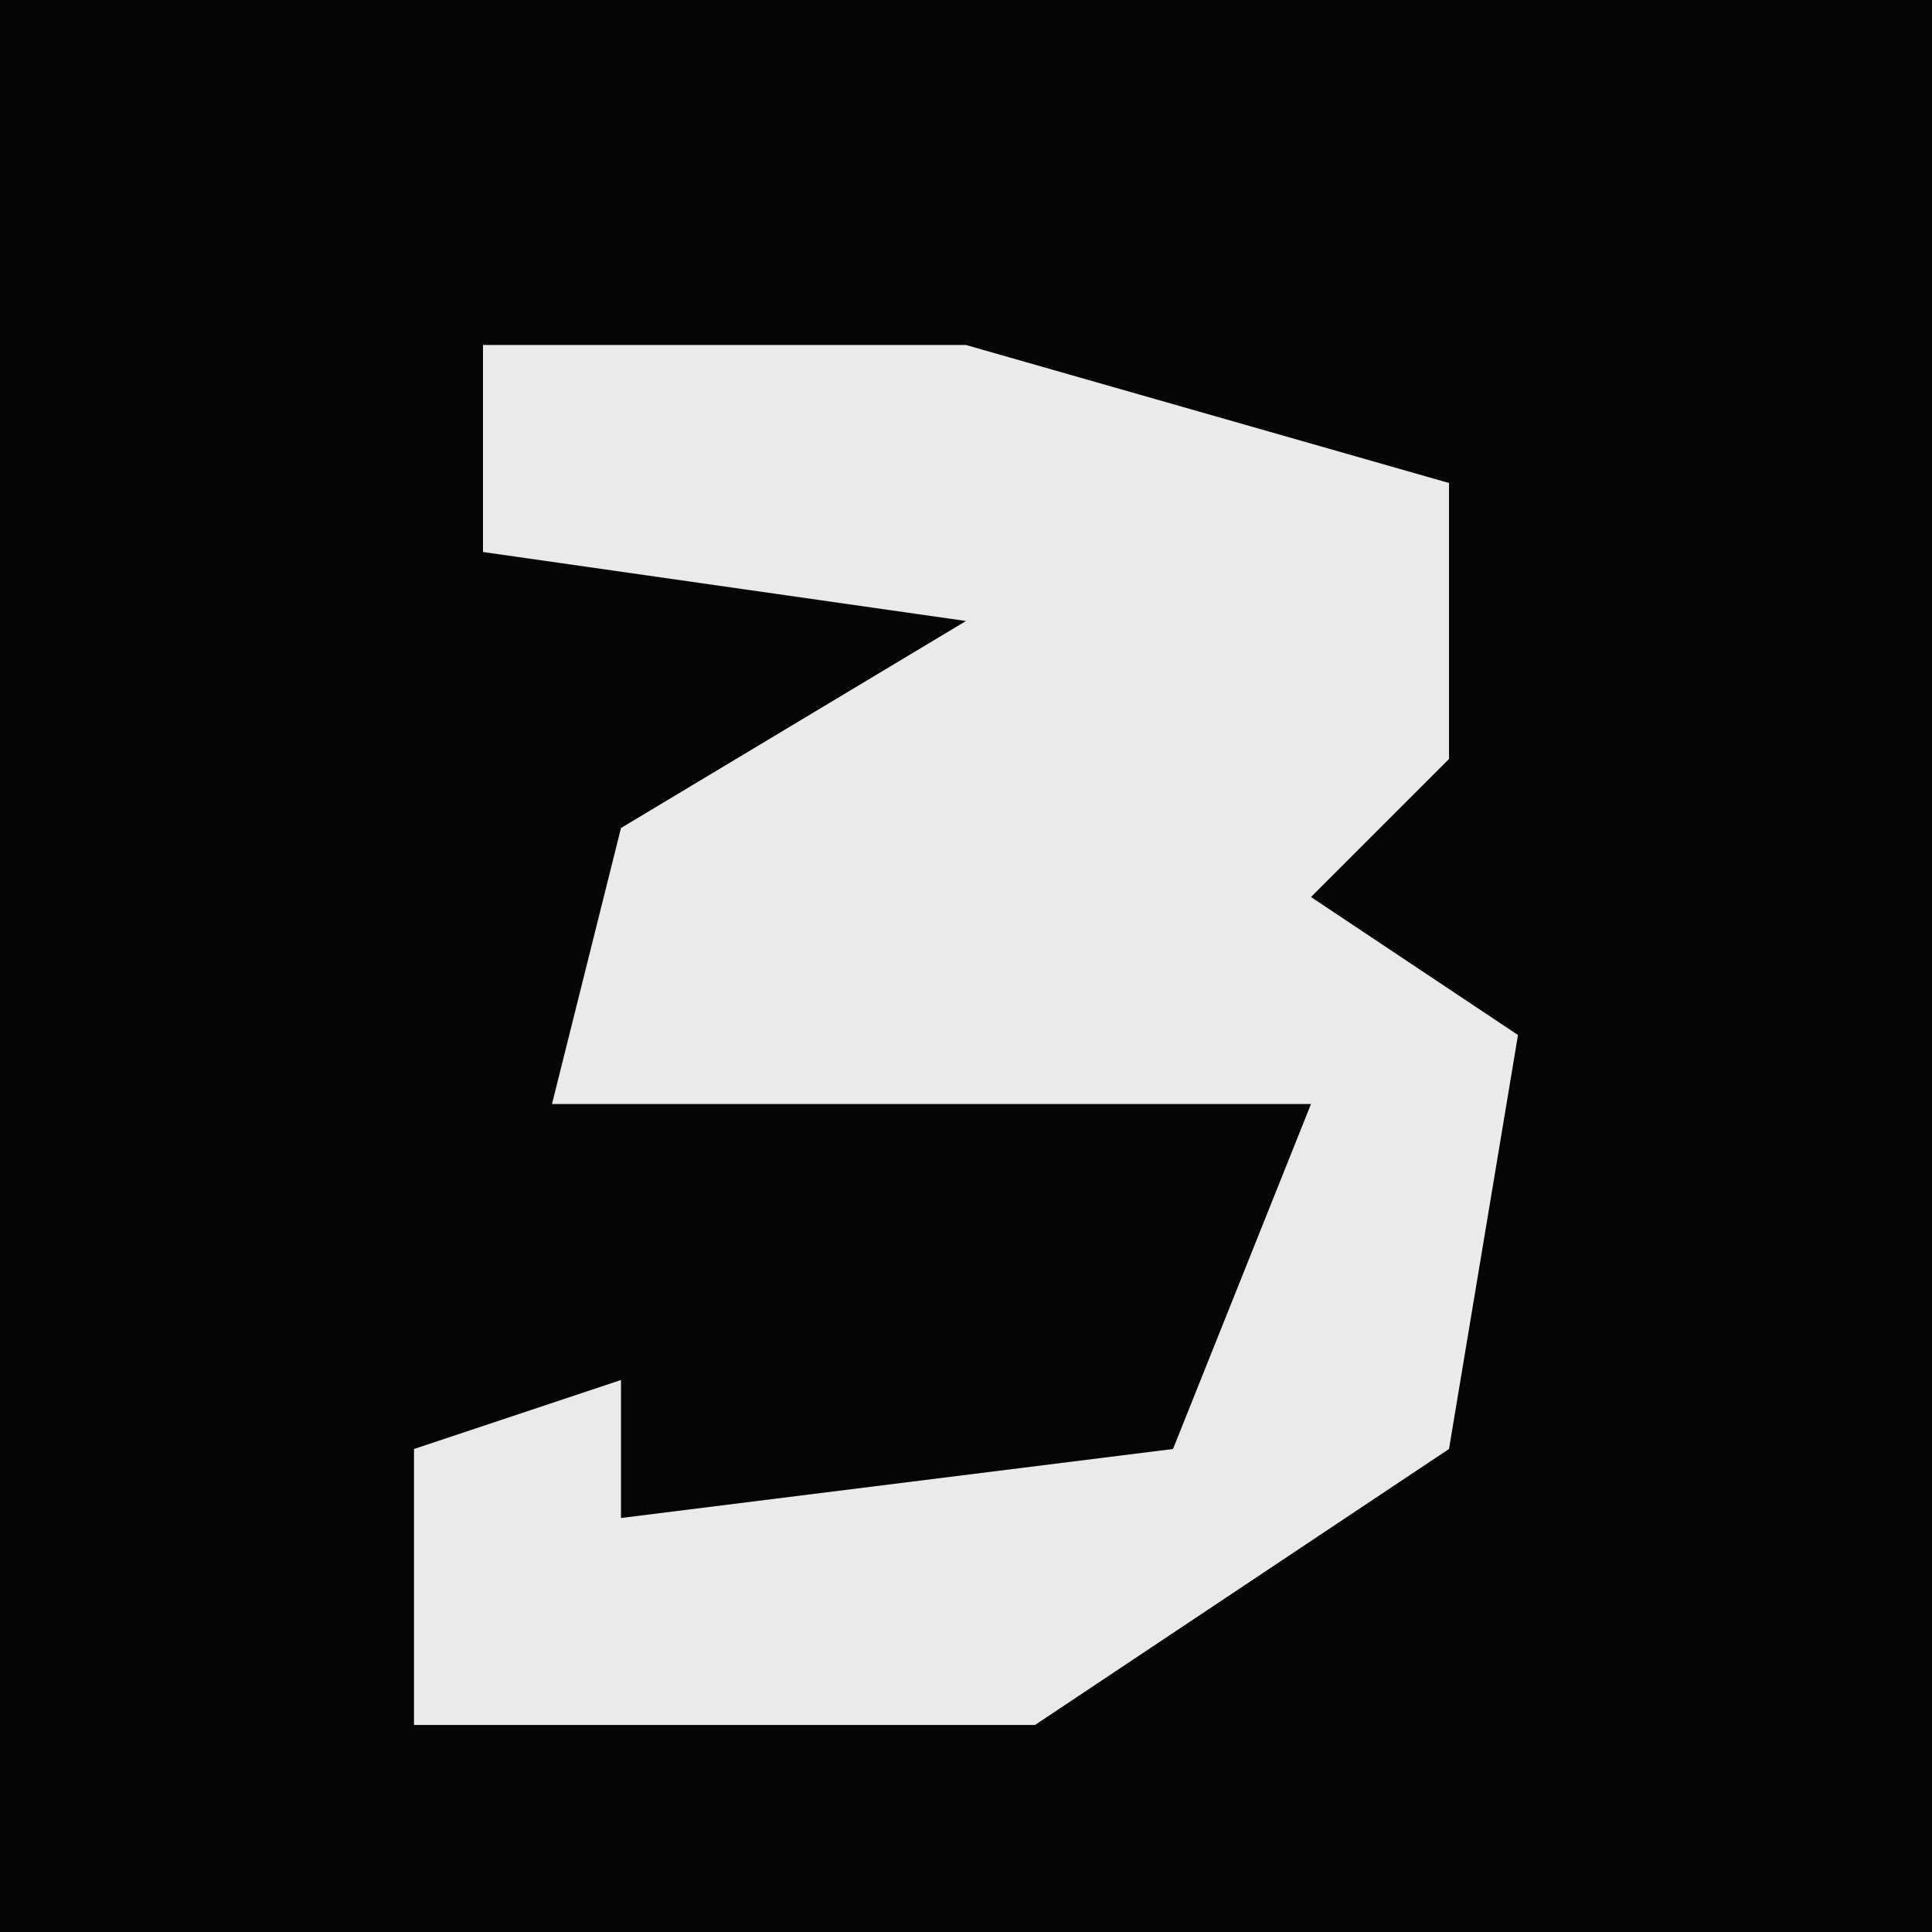 <?xml version="1.0" encoding="UTF-8"?>
<svg version="1.1" xmlns="http://www.w3.org/2000/svg" width="28" height="28">
<path d="M0,0 L28,0 L28,28 L0,28 Z " fill="#050505" transform="translate(0,0)"/>
<path d="M0,0 L7,0 L14,2 L14,6 L12,8 L15,10 L14,16 L8,20 L-1,20 L-1,16 L2,15 L2,17 L10,16 L12,11 L1,11 L2,7 L7,4 L0,3 Z " fill="#EAEAEA" transform="translate(7,5)"/>
</svg>
